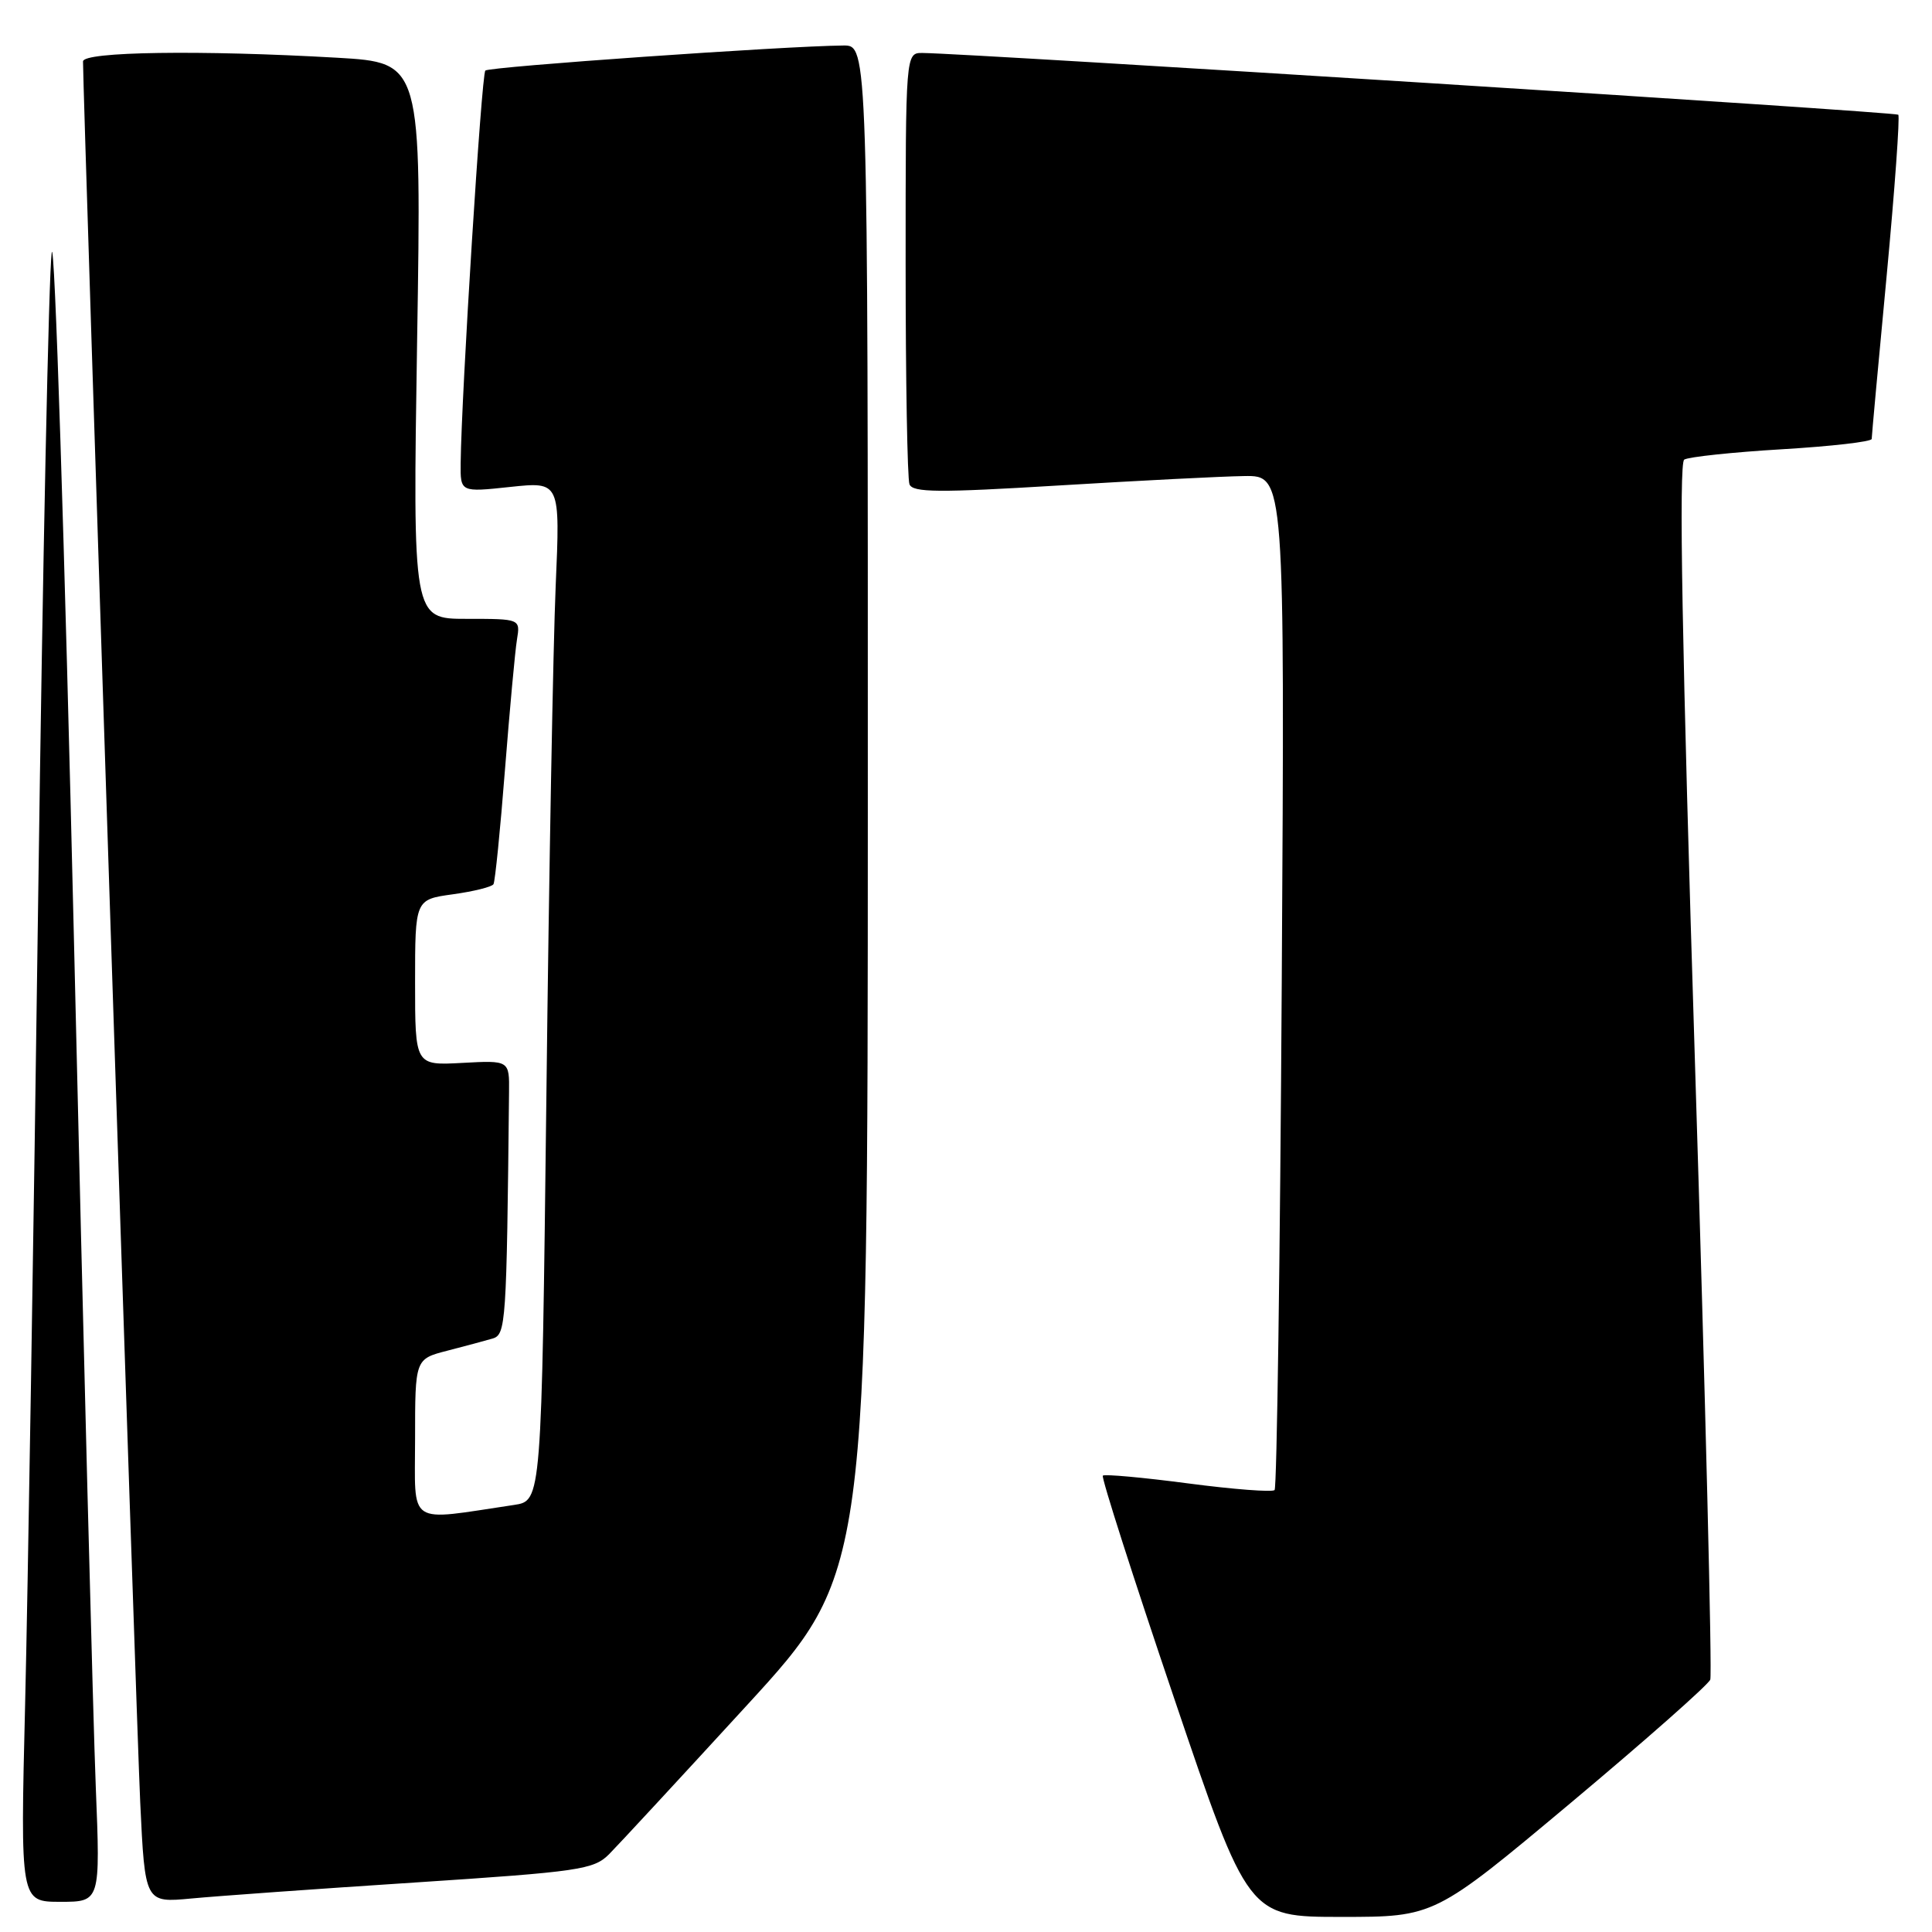 <?xml version="1.0" encoding="UTF-8" standalone="no"?>
<!DOCTYPE svg PUBLIC "-//W3C//DTD SVG 1.1//EN" "http://www.w3.org/Graphics/SVG/1.1/DTD/svg11.dtd" >
<svg xmlns="http://www.w3.org/2000/svg" xmlns:xlink="http://www.w3.org/1999/xlink" version="1.1" viewBox="0 0 256 256">
 <g >
 <path fill="currentColor"
d=" M 208.11 238.91 C 218.02 230.61 226.35 223.25 226.62 222.56 C 226.88 221.87 225.98 185.35 224.61 141.42 C 222.87 85.76 222.43 61.35 223.17 60.90 C 223.75 60.54 229.57 59.92 236.11 59.53 C 242.65 59.14 248.00 58.53 248.01 58.16 C 248.01 57.80 248.90 48.08 249.99 36.56 C 251.07 25.04 251.76 15.43 251.53 15.20 C 251.17 14.83 128.70 7.09 122.25 7.02 C 120.00 7.00 120.00 7.00 120.00 34.92 C 120.00 50.27 120.23 63.44 120.51 64.17 C 120.94 65.27 124.34 65.30 140.26 64.33 C 150.84 63.69 161.92 63.12 164.87 63.08 C 170.24 63.00 170.24 63.00 169.84 129.95 C 169.62 166.77 169.19 197.14 168.89 197.44 C 168.59 197.74 163.44 197.35 157.44 196.56 C 151.44 195.77 146.36 195.31 146.13 195.53 C 145.91 195.76 150.15 209.00 155.56 224.97 C 165.39 254.00 165.39 254.00 177.74 254.00 C 190.08 254.00 190.08 254.00 208.11 238.91 Z  M 12.69 236.75 C 12.35 228.36 11.05 178.08 9.81 125.00 C 8.56 71.92 7.23 30.75 6.85 33.50 C 6.46 36.25 5.66 74.72 5.06 119.00 C 4.46 163.28 3.68 211.31 3.33 225.75 C 2.69 252.00 2.69 252.00 8.00 252.00 C 13.30 252.00 13.30 252.00 12.69 236.75 Z  M 55.00 249.44 C 76.78 248.01 78.66 247.73 80.70 245.70 C 81.90 244.49 90.11 235.62 98.93 226.00 C 114.98 208.50 114.98 208.50 114.99 107.25 C 115.00 6.00 115.00 6.00 111.75 6.03 C 104.00 6.10 64.82 8.84 64.31 9.35 C 63.80 9.86 61.14 52.23 61.04 61.37 C 61.00 65.23 61.00 65.23 67.62 64.52 C 74.23 63.82 74.23 63.82 73.63 77.66 C 73.30 85.27 72.74 115.66 72.40 145.18 C 71.76 198.86 71.76 198.86 68.13 199.41 C 53.75 201.55 55.00 202.38 55.00 190.65 C 55.00 180.08 55.00 180.08 59.25 178.98 C 61.59 178.38 64.29 177.65 65.25 177.37 C 67.04 176.85 67.13 175.54 67.45 144.75 C 67.50 140.50 67.50 140.50 61.25 140.84 C 55.00 141.18 55.00 141.18 55.00 130.19 C 55.00 119.19 55.00 119.19 60.00 118.50 C 62.75 118.12 65.17 117.52 65.39 117.16 C 65.60 116.80 66.29 109.97 66.91 102.00 C 67.54 94.03 68.25 86.26 68.50 84.75 C 68.95 82.00 68.95 82.00 61.82 82.00 C 54.69 82.00 54.69 82.00 55.27 45.15 C 55.86 8.30 55.86 8.30 44.68 7.65 C 26.58 6.61 11.00 6.84 11.00 8.14 C 11.00 12.90 18.08 228.41 18.58 238.82 C 19.21 252.14 19.21 252.14 25.36 251.56 C 28.74 251.24 42.07 250.28 55.00 249.44 Z "/>
</g>
</svg>